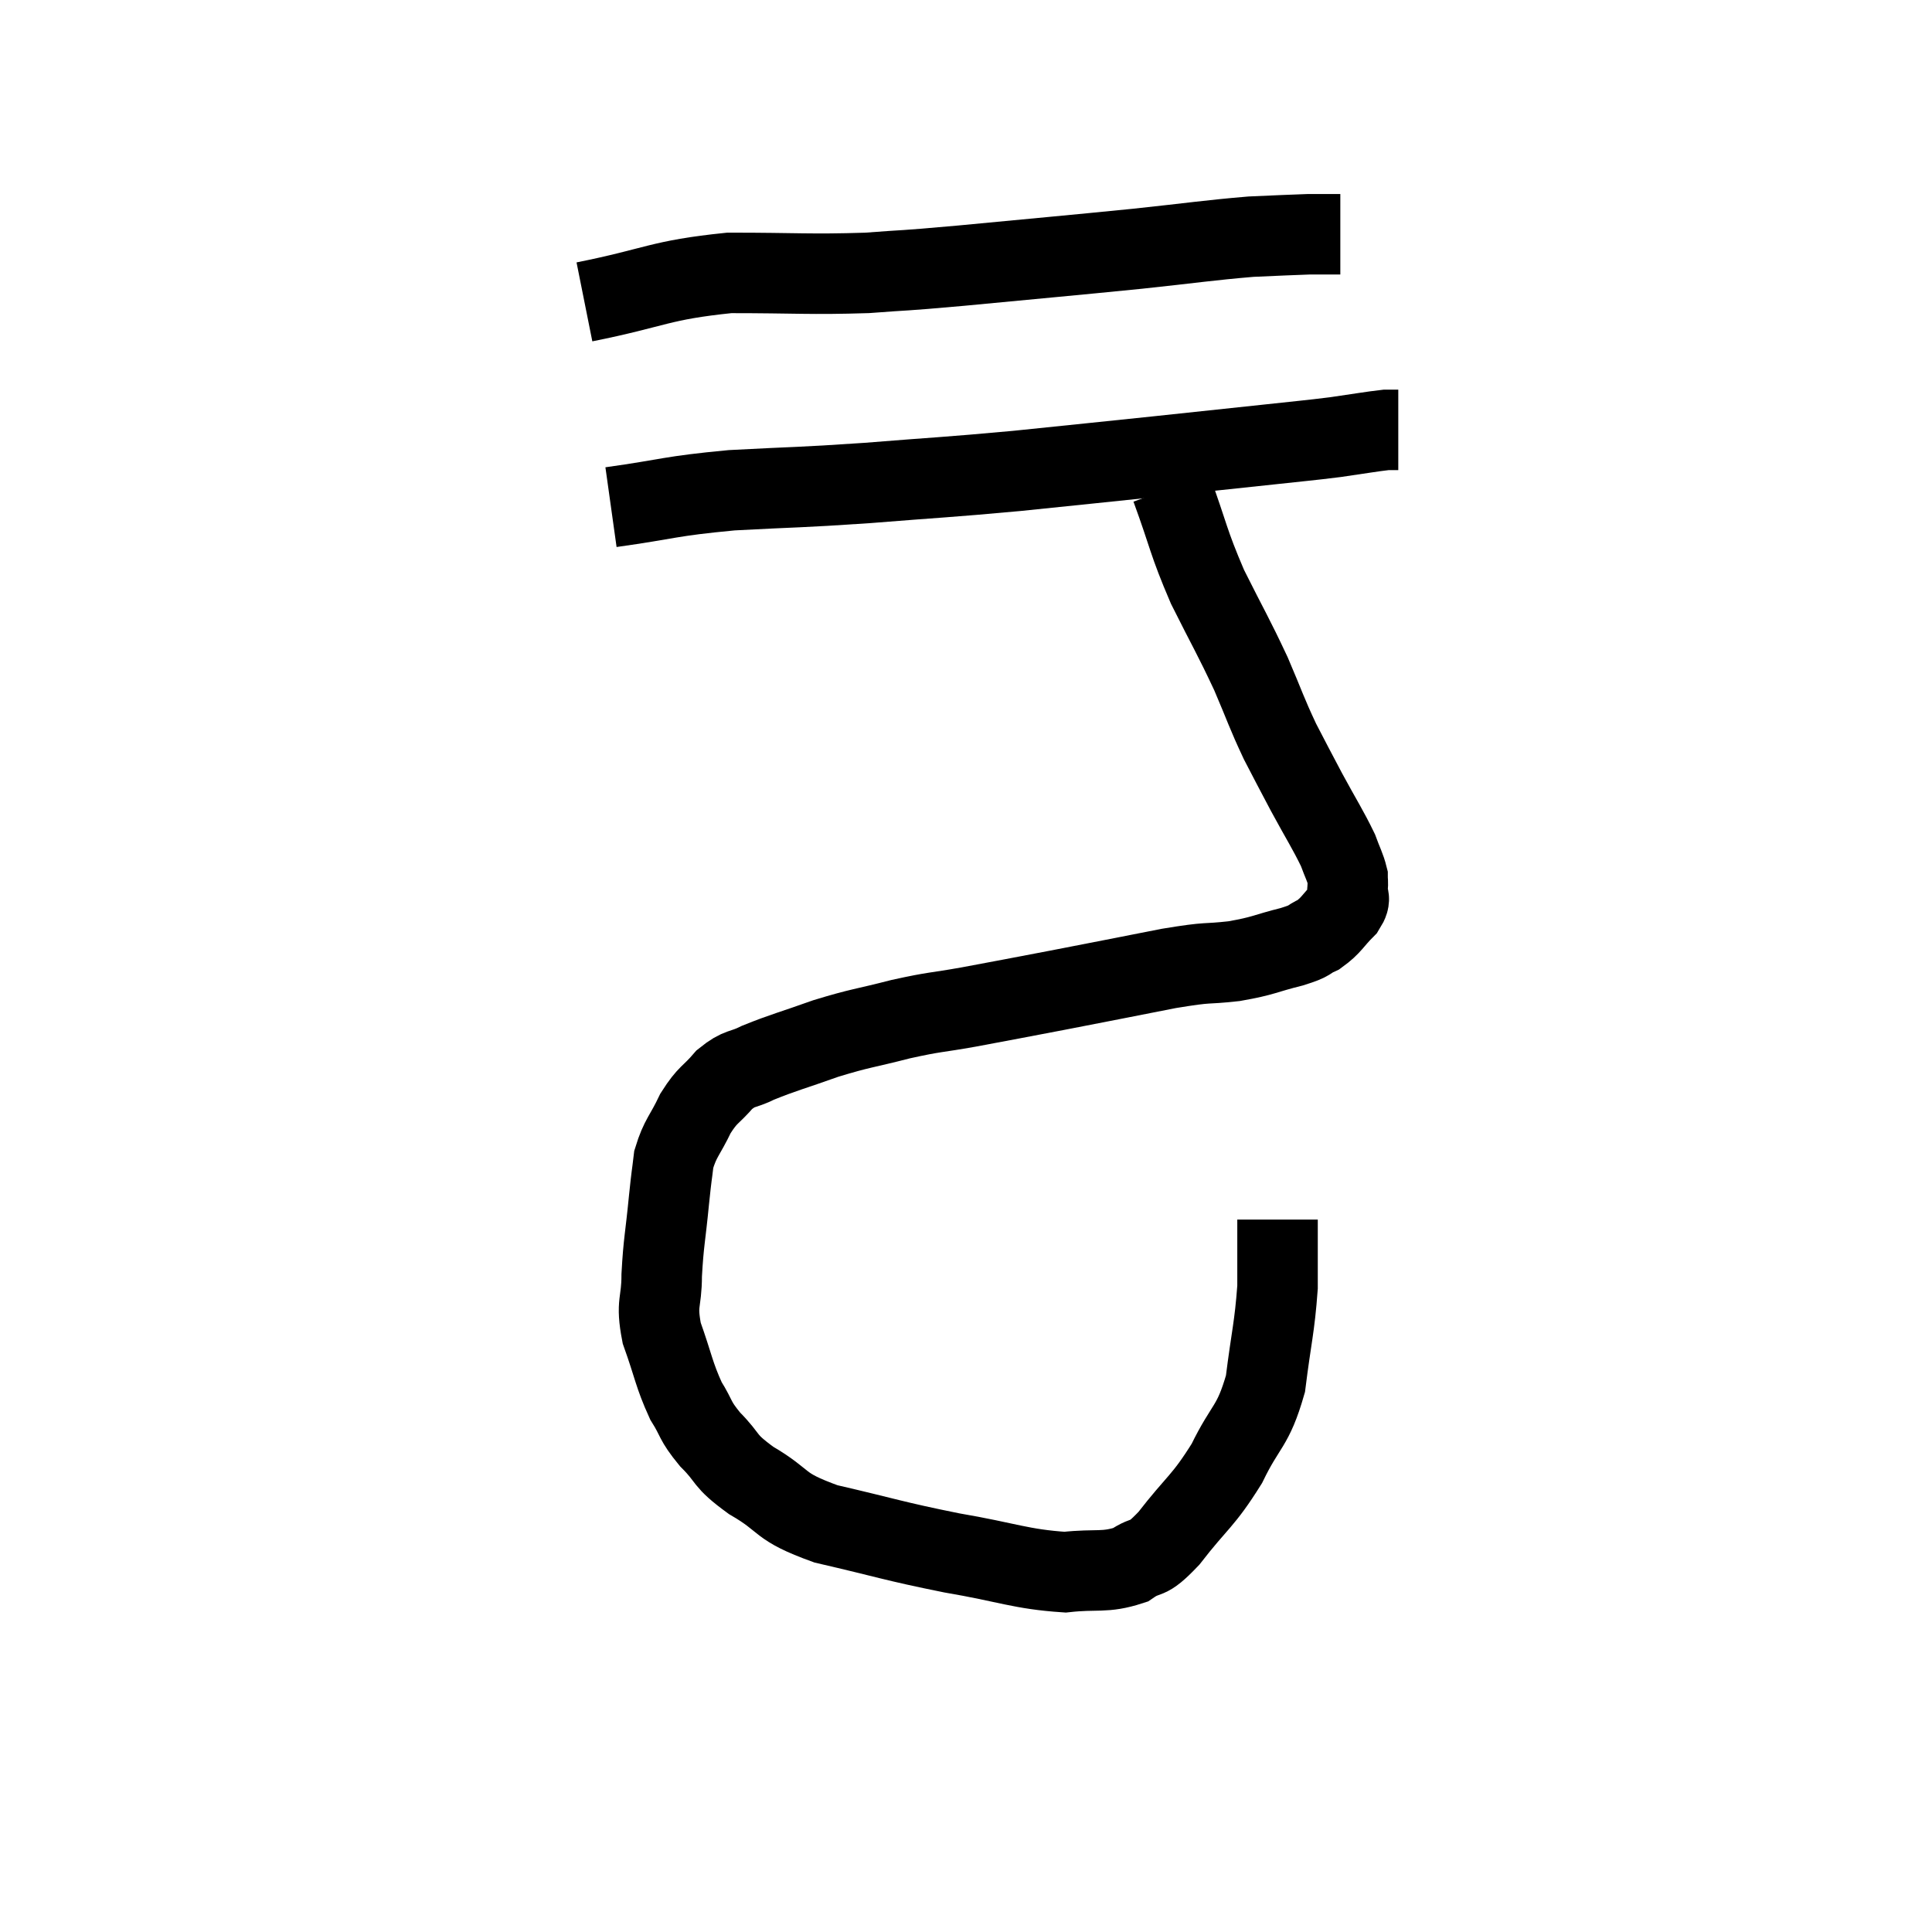<svg width="48" height="48" viewBox="0 0 48 48" xmlns="http://www.w3.org/2000/svg"><path d="M 14.52 7.5 C 16.32 7.14, 16.365 6.96, 18.12 6.78 C 19.83 6.78, 20.1 6.825, 21.54 6.78 C 22.71 6.69, 22.2 6.75, 23.88 6.6 C 26.07 6.39, 26.46 6.36, 28.26 6.18 C 29.67 6.03, 30.015 5.97, 31.08 5.88 C 31.8 5.85, 32.04 5.835, 32.52 5.82 C 32.76 5.82, 32.805 5.82, 33 5.82 C 33.15 5.82, 33.225 5.82, 33.3 5.82 L 33.3 5.82" fill="none" stroke="black" stroke-width="2"></path><path d="M 15.18 12.6 C 16.68 12.39, 16.59 12.33, 18.18 12.18 C 19.86 12.09, 19.77 12.12, 21.54 12 C 23.4 11.85, 23.46 11.865, 25.26 11.7 C 27 11.52, 27.165 11.505, 28.74 11.34 C 30.15 11.19, 30.45 11.16, 31.56 11.04 C 32.37 10.95, 32.46 10.95, 33.18 10.86 C 33.81 10.77, 34.05 10.725, 34.44 10.68 C 34.59 10.68, 34.665 10.68, 34.74 10.68 L 34.74 10.68" fill="none" stroke="black" stroke-width="2"></path><path d="M 29.1 12.12 C 29.55 13.35, 29.505 13.425, 30 14.58 C 30.54 15.66, 30.63 15.78, 31.08 16.74 C 31.44 17.58, 31.455 17.685, 31.8 18.42 C 32.13 19.05, 32.1 19.005, 32.46 19.68 C 32.85 20.4, 32.985 20.595, 33.24 21.12 C 33.36 21.45, 33.42 21.54, 33.48 21.78 C 33.48 21.93, 33.495 21.885, 33.48 22.08 C 33.45 22.32, 33.6 22.275, 33.42 22.56 C 33.09 22.89, 33.09 22.98, 32.76 23.22 C 32.43 23.37, 32.625 23.355, 32.1 23.52 C 31.38 23.7, 31.425 23.745, 30.66 23.88 C 29.85 23.97, 30.135 23.88, 29.04 24.06 C 27.66 24.33, 27.525 24.36, 26.28 24.6 C 25.17 24.81, 25.035 24.84, 24.06 25.02 C 23.22 25.17, 23.265 25.125, 22.38 25.32 C 21.45 25.56, 21.405 25.53, 20.52 25.8 C 19.68 26.1, 19.47 26.145, 18.84 26.4 C 18.42 26.61, 18.39 26.505, 18 26.82 C 17.64 27.24, 17.595 27.165, 17.28 27.66 C 17.01 28.23, 16.905 28.26, 16.74 28.8 C 16.68 29.31, 16.695 29.1, 16.62 29.82 C 16.53 30.75, 16.485 30.855, 16.44 31.68 C 16.44 32.4, 16.29 32.34, 16.44 33.12 C 16.74 33.96, 16.74 34.14, 17.04 34.8 C 17.34 35.28, 17.235 35.265, 17.64 35.76 C 18.15 36.27, 17.94 36.255, 18.66 36.78 C 19.59 37.32, 19.275 37.41, 20.52 37.86 C 22.08 38.22, 22.155 38.28, 23.64 38.58 C 25.05 38.82, 25.35 38.985, 26.46 39.06 C 27.27 38.97, 27.435 39.09, 28.08 38.88 C 28.56 38.55, 28.44 38.85, 29.04 38.22 C 29.76 37.29, 29.88 37.32, 30.48 36.36 C 30.96 35.37, 31.125 35.475, 31.44 34.38 C 31.59 33.18, 31.665 33, 31.74 31.98 C 31.74 31.14, 31.74 30.72, 31.74 30.3 C 31.74 30.3, 31.74 30.3, 31.74 30.3 L 31.74 30.3" fill="none" stroke="black" stroke-width="2"></path></svg>